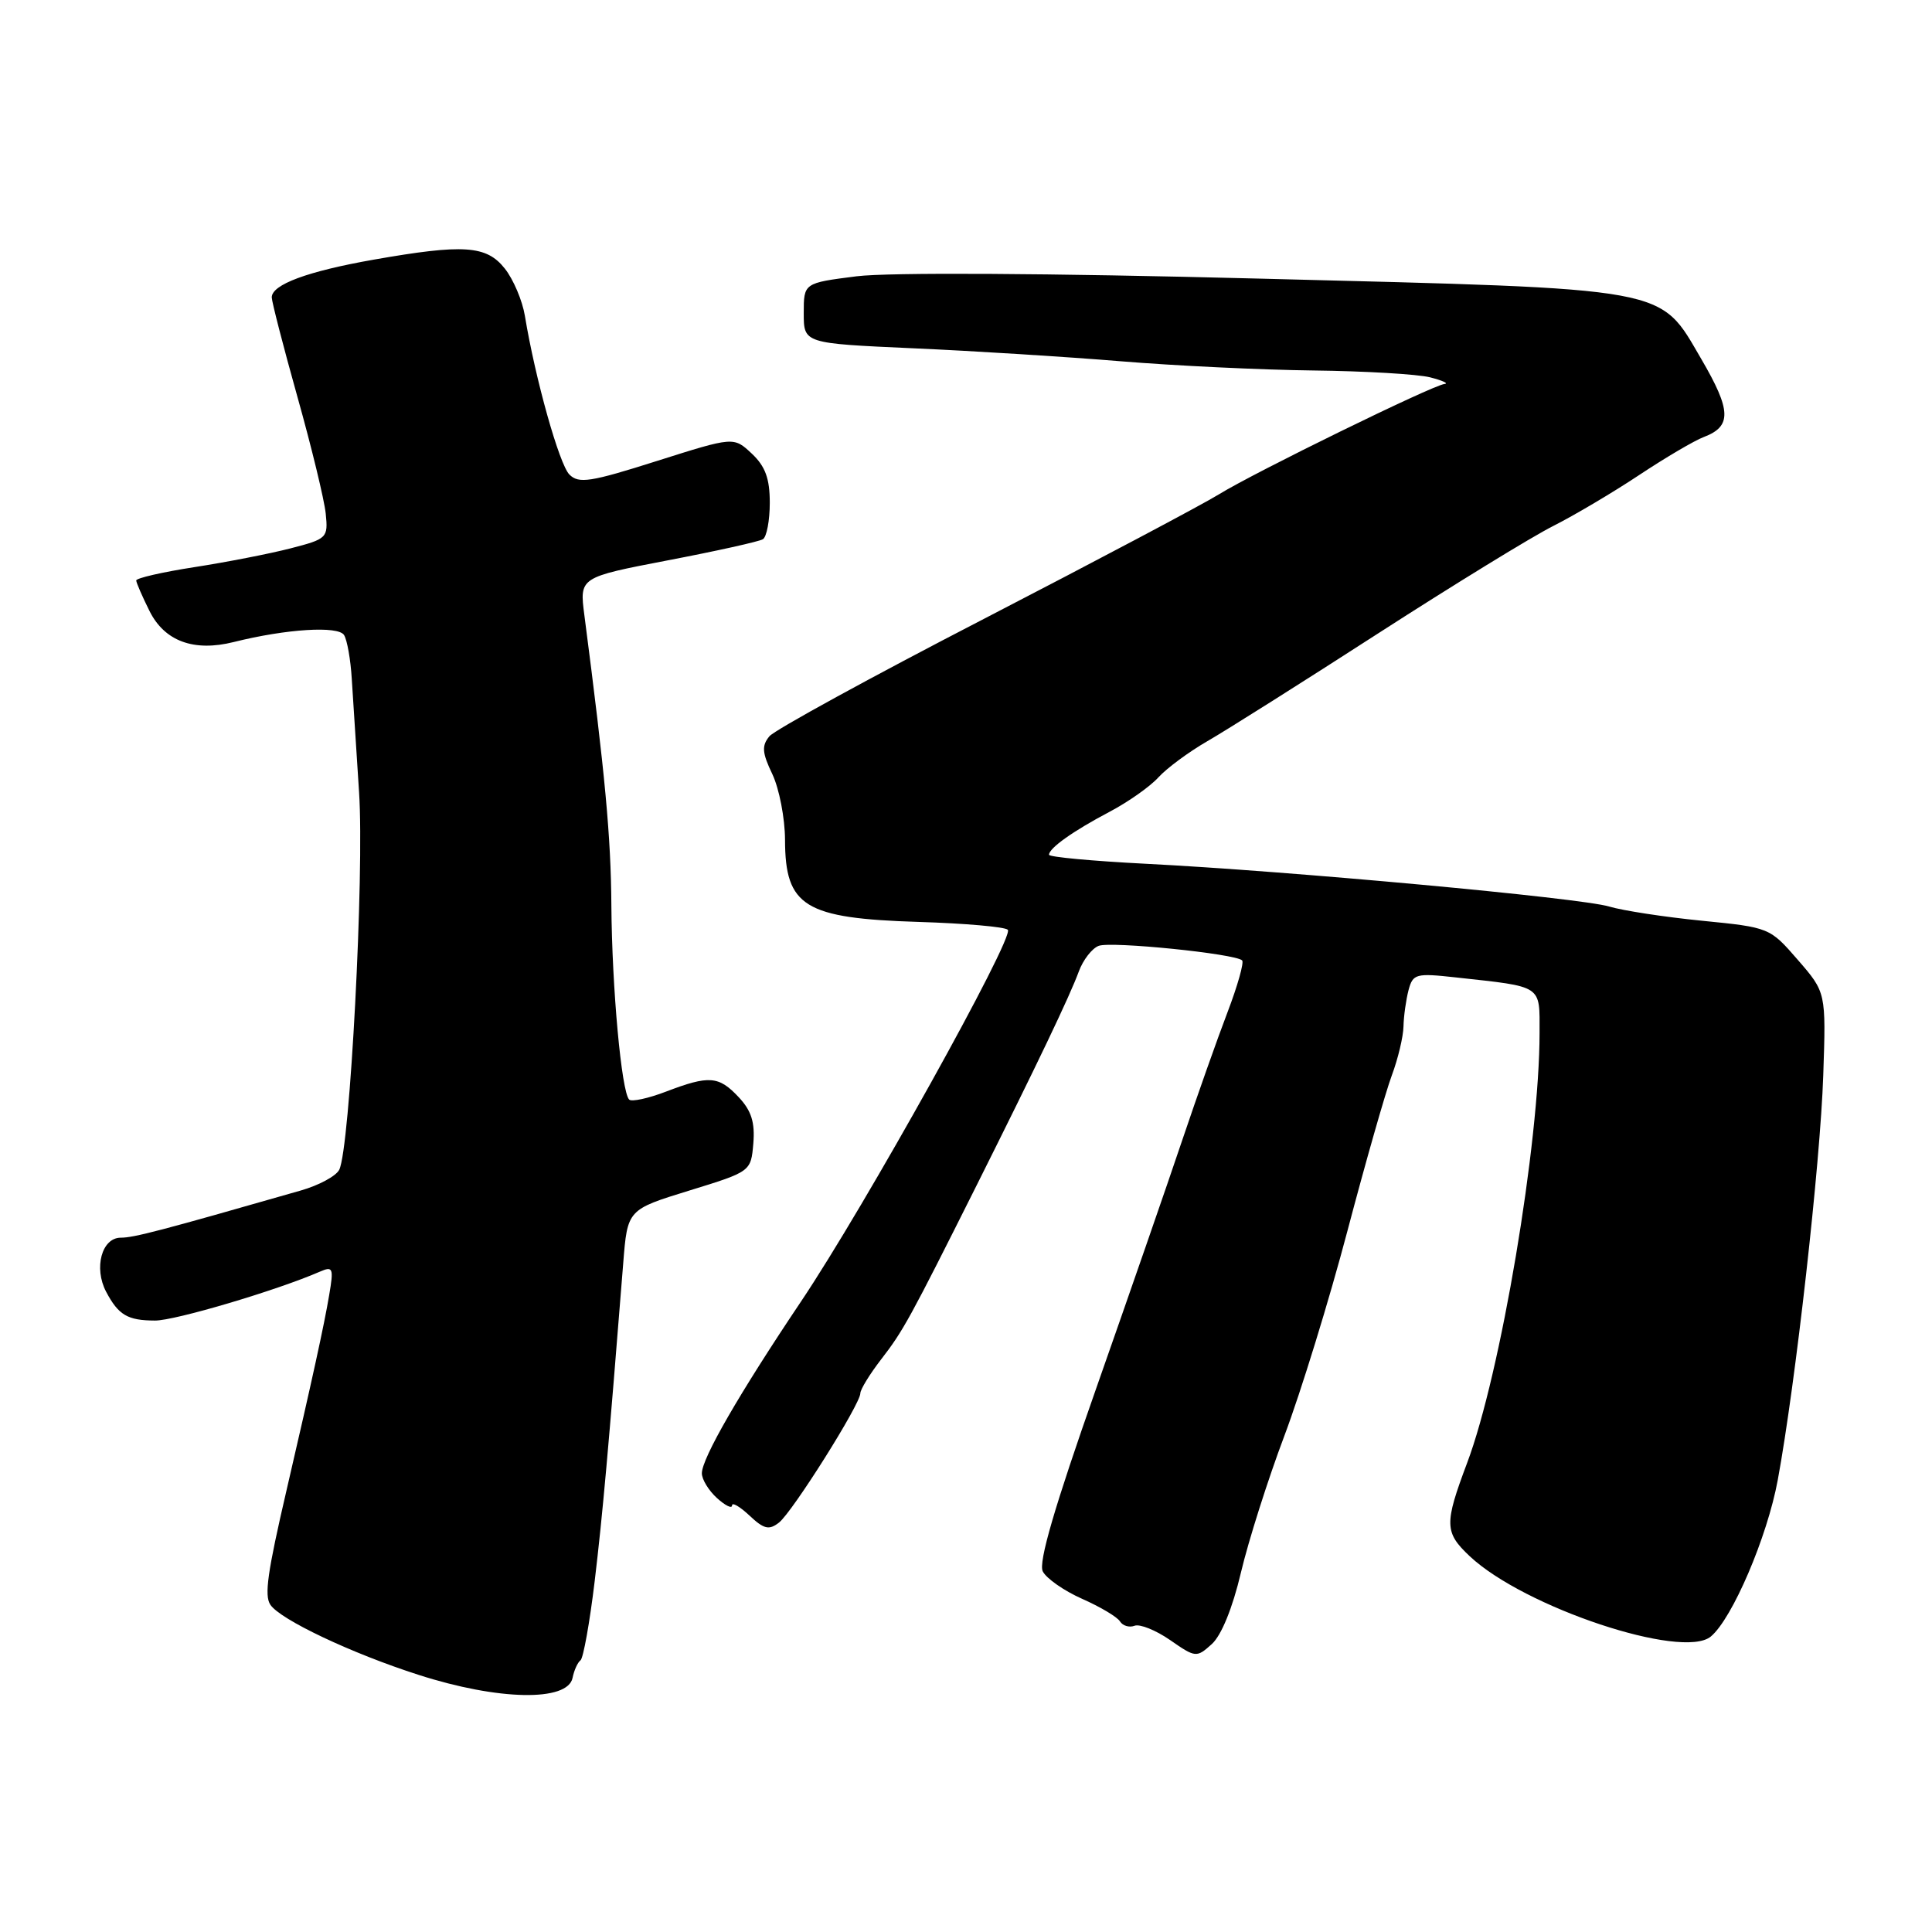 <?xml version="1.0" encoding="UTF-8" standalone="no"?>
<!DOCTYPE svg PUBLIC "-//W3C//DTD SVG 1.1//EN" "http://www.w3.org/Graphics/SVG/1.1/DTD/svg11.dtd" >
<svg xmlns="http://www.w3.org/2000/svg" xmlns:xlink="http://www.w3.org/1999/xlink" version="1.1" viewBox="0 0 256 256">
 <g >
 <path fill="currentColor"
d=" M 75.87 222.32 C 76.07 221.32 76.54 220.28 76.92 220.00 C 77.29 219.72 78.14 215.00 78.80 209.50 C 79.86 200.60 80.61 192.19 82.58 167.39 C 83.14 160.28 83.14 160.28 91.32 157.76 C 99.50 155.24 99.50 155.24 99.82 151.51 C 100.05 148.72 99.56 147.17 97.89 145.39 C 95.24 142.56 93.97 142.46 88.26 144.64 C 85.89 145.55 83.69 146.02 83.37 145.70 C 82.35 144.69 81.09 130.92 81.01 120.00 C 80.95 110.84 80.19 102.71 77.43 81.50 C 76.78 76.50 76.78 76.50 88.48 74.25 C 94.91 73.02 100.59 71.76 101.09 71.45 C 101.59 71.14 102.00 68.96 102.00 66.62 C 102.00 63.41 101.41 61.79 99.61 60.10 C 97.22 57.86 97.22 57.86 87.05 61.08 C 78.23 63.88 76.69 64.12 75.45 62.88 C 74.11 61.54 70.92 50.18 69.55 41.85 C 69.22 39.84 68.03 37.03 66.90 35.60 C 64.47 32.51 61.45 32.31 49.49 34.41 C 40.75 35.95 35.99 37.71 36.01 39.41 C 36.02 40.01 37.55 45.95 39.42 52.62 C 41.29 59.28 42.97 66.22 43.16 68.05 C 43.49 71.27 43.35 71.41 38.50 72.66 C 35.75 73.37 30.01 74.49 25.75 75.15 C 21.49 75.81 18.02 76.61 18.05 76.92 C 18.07 77.24 18.86 79.05 19.80 80.94 C 21.79 84.96 25.68 86.40 30.98 85.07 C 37.95 83.33 44.82 82.90 45.59 84.15 C 46.00 84.81 46.46 87.41 46.61 89.93 C 46.77 92.44 47.20 99.22 47.58 105.00 C 48.29 115.71 46.37 152.20 44.95 155.00 C 44.54 155.83 42.24 157.07 39.85 157.75 C 21.19 163.10 17.74 164.00 16.00 164.00 C 13.49 164.00 12.40 168.00 14.06 171.16 C 15.70 174.26 16.90 174.97 20.54 174.98 C 23.16 175.00 36.73 170.97 42.39 168.50 C 44.12 167.75 44.23 168.02 43.62 171.59 C 42.96 175.54 41.35 182.89 37.96 197.50 C 35.44 208.34 35.01 211.41 35.82 212.63 C 37.12 214.60 46.58 219.08 55.47 221.93 C 66.03 225.33 75.23 225.51 75.87 222.32 Z  M 164.43 208.37 C 165.42 204.18 168.01 196.02 170.19 190.24 C 172.37 184.45 176.13 172.25 178.54 163.11 C 180.95 153.98 183.60 144.70 184.42 142.50 C 185.24 140.30 185.94 137.38 185.97 136.00 C 186.00 134.62 186.31 132.46 186.64 131.19 C 187.22 129.03 187.62 128.93 192.88 129.51 C 204.53 130.79 204.00 130.44 204.00 136.86 C 204.00 151.40 198.84 182.08 194.40 193.85 C 191.36 201.94 191.39 203.05 194.75 206.21 C 201.96 212.98 222.93 219.96 226.69 216.85 C 229.54 214.48 234.17 203.66 235.56 196.12 C 237.92 183.34 241.20 154.14 241.59 142.50 C 241.96 131.50 241.96 131.50 238.23 127.20 C 234.51 122.91 234.46 122.89 225.50 122.00 C 220.55 121.51 215.02 120.66 213.22 120.12 C 209.48 118.98 170.77 115.41 151.75 114.45 C 144.74 114.09 139.00 113.56 139.00 113.26 C 139.00 112.38 142.20 110.11 147.00 107.58 C 149.47 106.28 152.40 104.22 153.50 103.00 C 154.60 101.79 157.52 99.63 160.00 98.20 C 162.47 96.78 172.66 90.35 182.64 83.91 C 192.62 77.48 203.06 71.07 205.84 69.68 C 208.61 68.28 213.73 65.25 217.19 62.95 C 220.66 60.65 224.52 58.37 225.78 57.90 C 229.48 56.49 229.41 54.39 225.44 47.59 C 219.79 37.94 221.88 38.32 167.00 36.92 C 138.71 36.19 117.76 36.08 113.50 36.61 C 106.50 37.50 106.50 37.50 106.50 41.50 C 106.50 45.50 106.50 45.50 121.00 46.15 C 128.97 46.50 141.35 47.28 148.50 47.87 C 155.65 48.46 167.12 49.01 174.00 49.09 C 180.88 49.17 187.85 49.58 189.50 50.00 C 191.15 50.42 192.01 50.82 191.40 50.88 C 189.81 51.05 166.23 62.59 161.50 65.51 C 159.30 66.87 145.29 74.29 130.36 82.01 C 115.43 89.72 102.65 96.72 101.95 97.56 C 100.91 98.82 100.98 99.74 102.34 102.58 C 103.25 104.50 104.01 108.42 104.02 111.28 C 104.04 120.12 106.59 121.69 121.74 122.16 C 127.85 122.35 133.15 122.81 133.54 123.20 C 134.47 124.14 114.56 159.93 106.11 172.50 C 97.98 184.61 93.00 193.23 93.00 195.22 C 93.00 196.03 93.90 197.50 95.00 198.50 C 96.10 199.50 97.00 199.94 97.00 199.48 C 97.00 199.02 98.04 199.63 99.31 200.82 C 101.22 202.62 101.90 202.78 103.22 201.75 C 105.01 200.34 114.00 186.06 114.00 184.62 C 114.00 184.11 115.24 182.09 116.75 180.13 C 119.69 176.33 120.51 174.83 129.44 157.00 C 137.46 140.97 141.76 131.97 142.95 128.72 C 143.51 127.20 144.69 125.67 145.58 125.33 C 147.23 124.70 163.70 126.37 164.59 127.26 C 164.86 127.53 163.99 130.62 162.65 134.13 C 161.31 137.63 158.63 145.22 156.68 151.00 C 154.74 156.78 149.59 171.62 145.24 184.00 C 139.73 199.66 137.58 207.02 138.17 208.21 C 138.64 209.15 140.99 210.79 143.38 211.85 C 145.78 212.91 148.04 214.25 148.40 214.84 C 148.77 215.43 149.64 215.69 150.34 215.42 C 151.04 215.16 153.16 216.01 155.05 217.32 C 158.42 219.66 158.55 219.67 160.57 217.85 C 161.84 216.70 163.32 213.08 164.43 208.37 Z "/>
</g>
</svg>